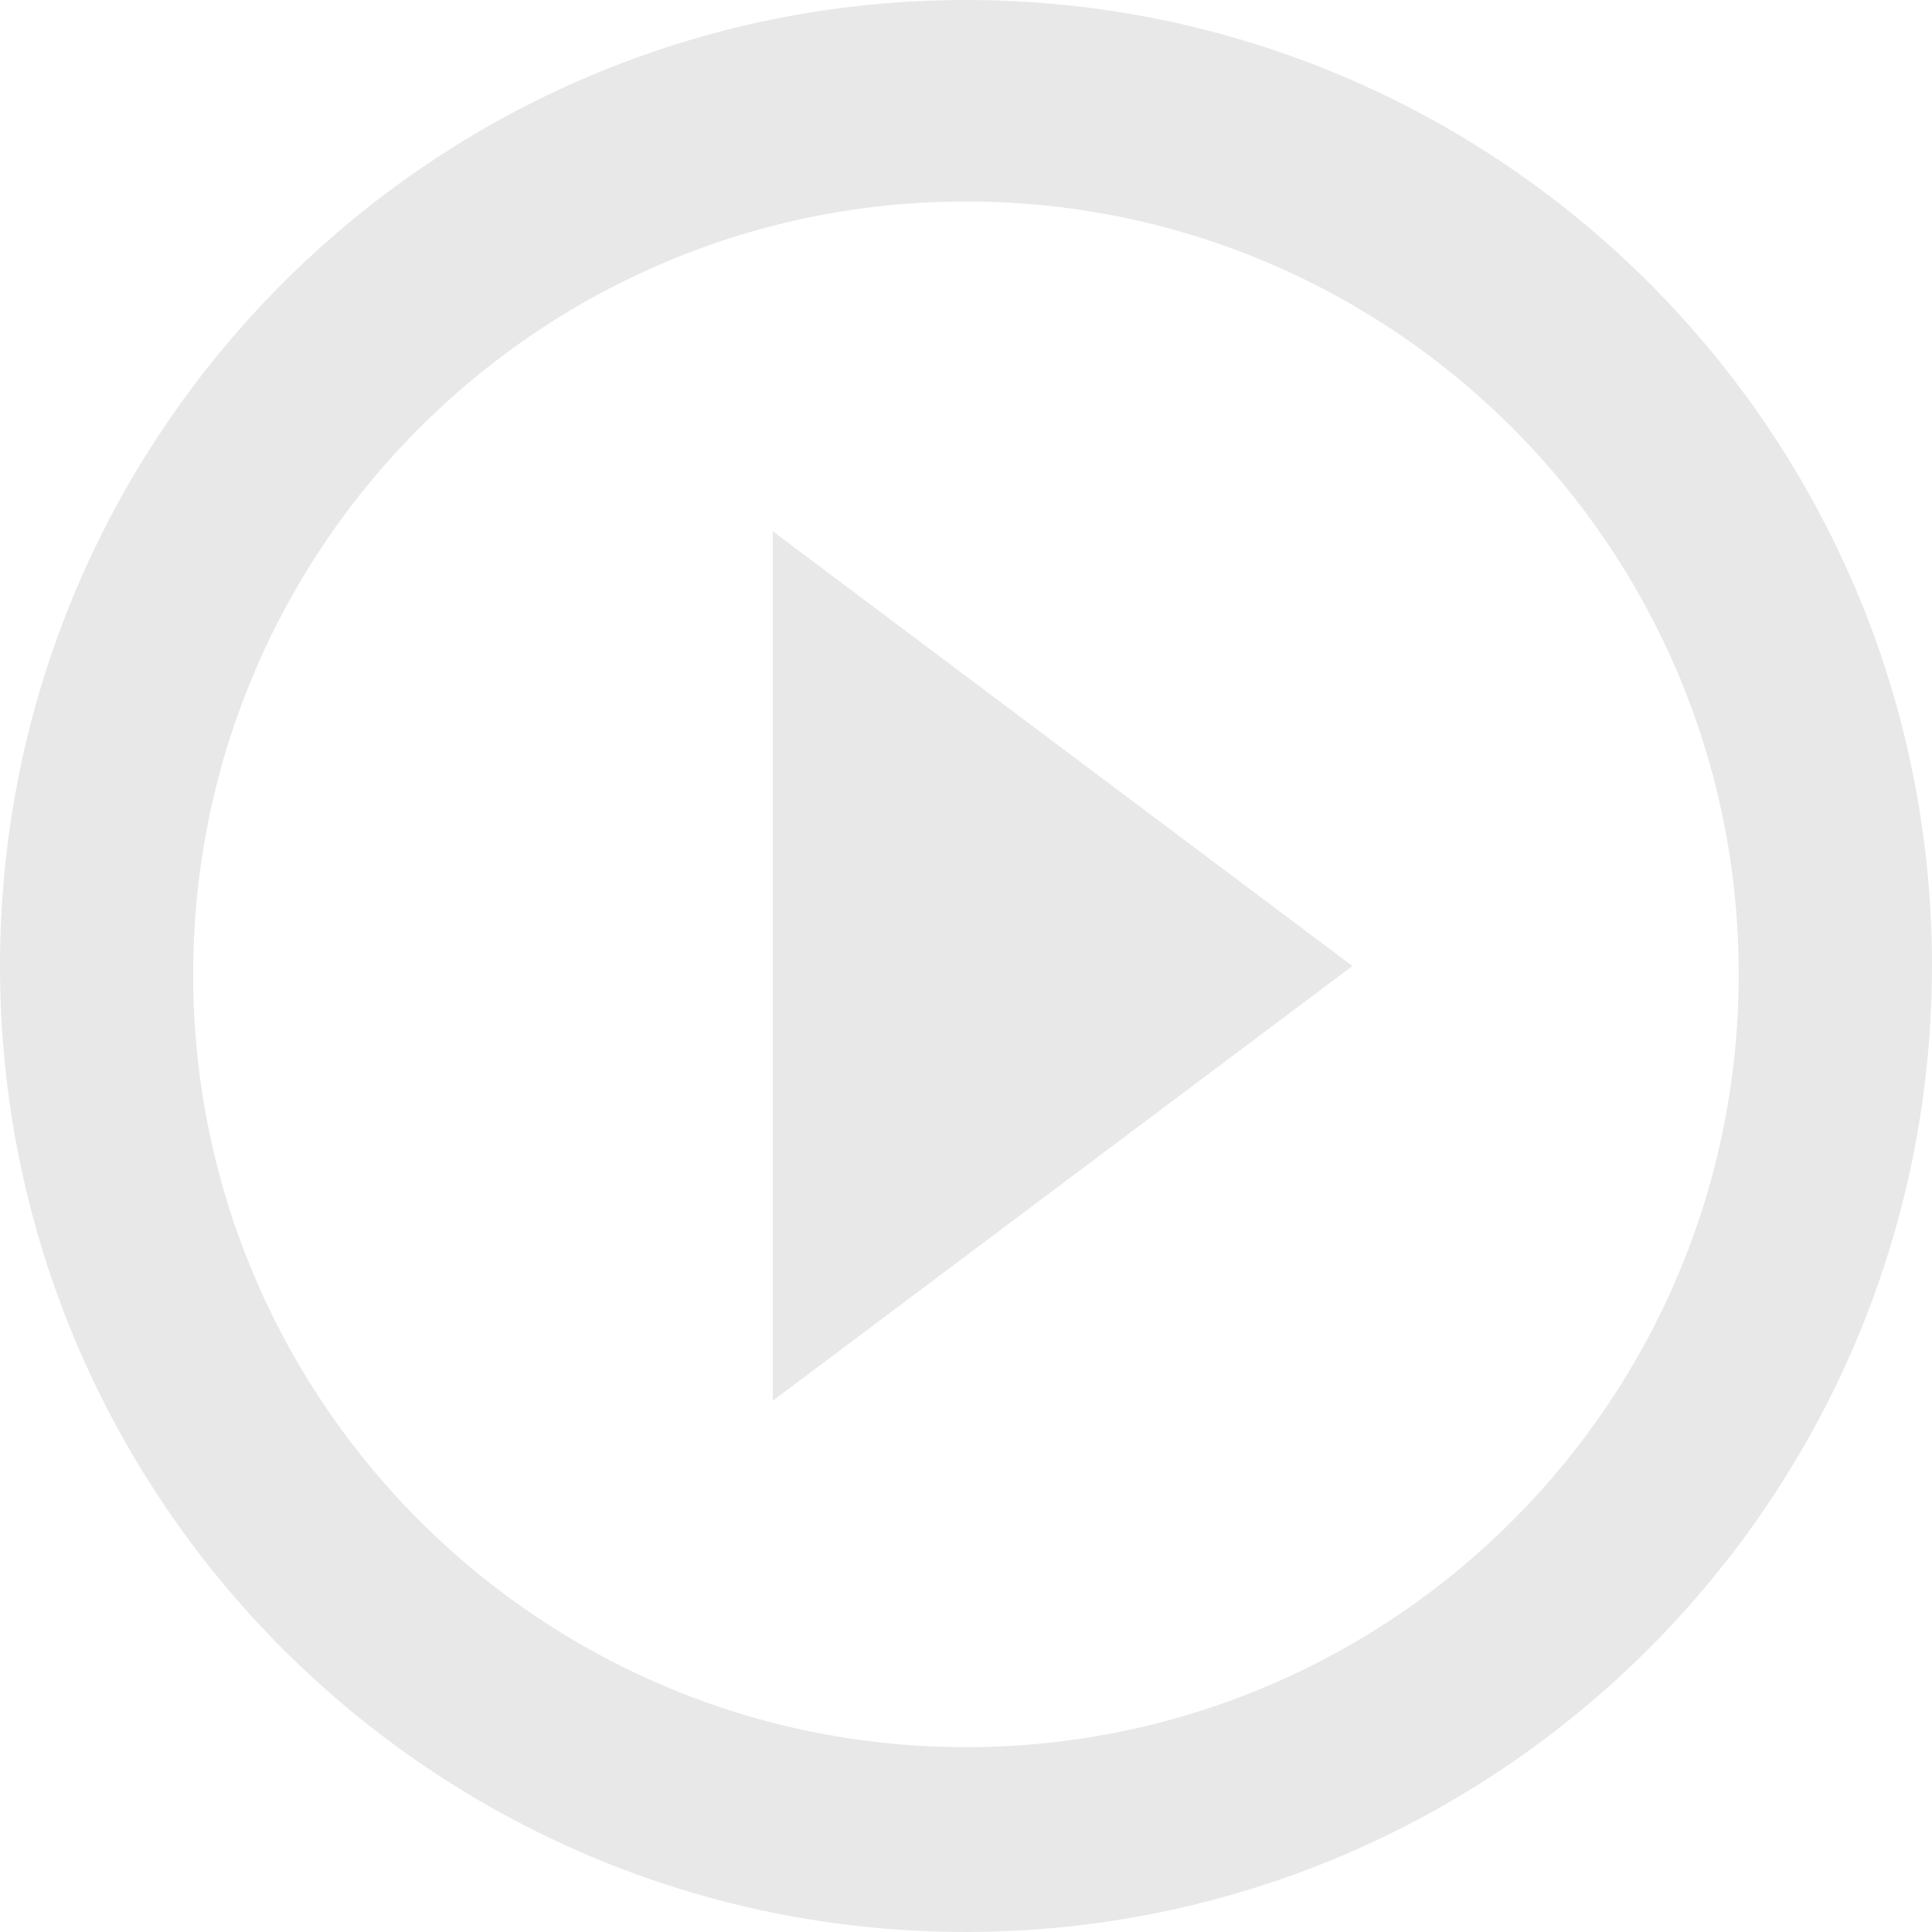 <svg width="25" height="25" viewBox="0 0 25 25" fill="none" xmlns="http://www.w3.org/2000/svg">
<path d="M12.5 25C5.596 25 0 19.404 0 12.5C0 5.596 5.596 0 12.5 0C19.404 0 25 5.596 25 12.5C24.992 19.4 19.4 24.992 12.5 25ZM2.5 12.715C2.559 18.217 7.051 22.637 12.553 22.608C18.055 22.578 22.499 18.109 22.499 12.607C22.499 7.106 18.055 2.637 12.553 2.607C7.051 2.578 2.559 6.998 2.5 12.5V12.715ZM10 18.125V6.875L17.5 12.5L10 18.125Z" fill="#E8E8E8"/>
</svg>
